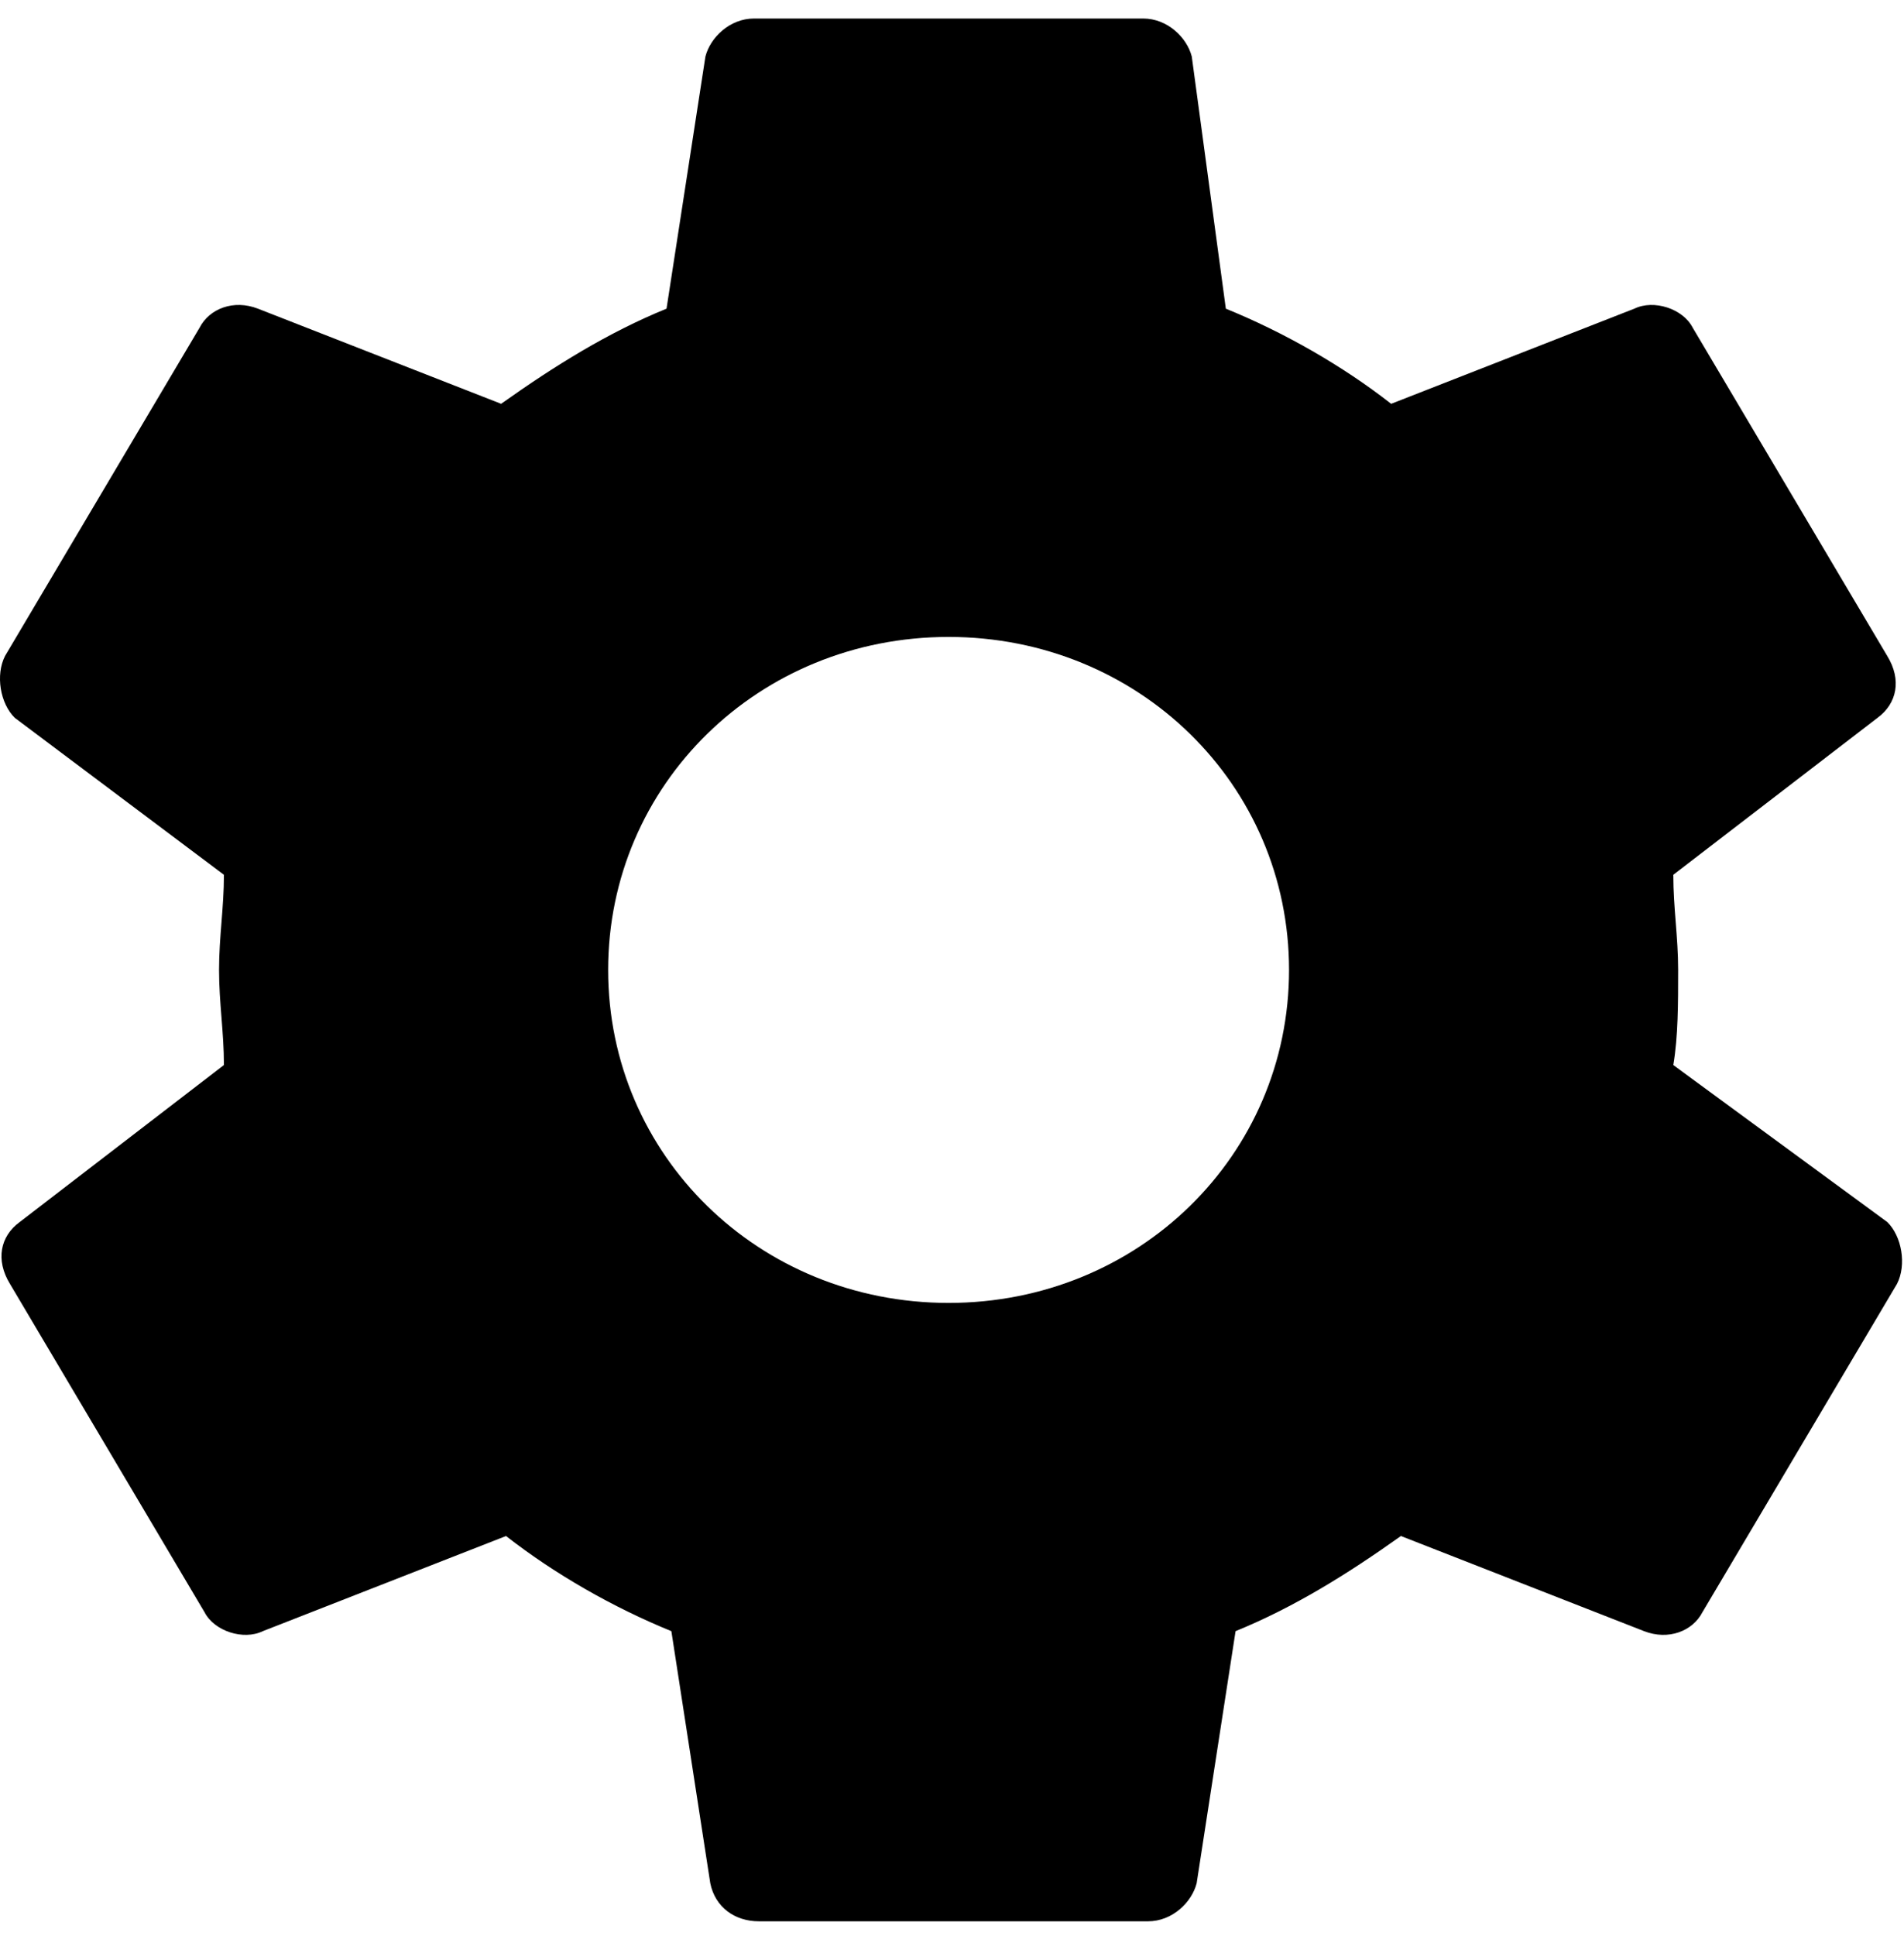 <svg width="61" height="62" viewBox="0 0 61 62" fill="none" xmlns="http://www.w3.org/2000/svg">
<path d="M53.609 34.108C53.764 33.195 53.764 32.128 53.764 31.062C53.764 29.995 53.609 29.081 53.609 28.015L60.152 22.988C60.776 22.531 60.931 21.769 60.464 21.008L54.231 10.495C53.919 9.885 52.985 9.582 52.361 9.885L44.57 12.932C43.012 11.714 41.143 10.647 39.273 9.885L38.182 1.811C38.027 1.203 37.403 0.593 36.624 0.593H24.158C23.379 0.593 22.755 1.203 22.6 1.811L21.354 9.885C19.484 10.647 17.77 11.714 16.055 12.932L8.264 9.885C7.485 9.582 6.706 9.885 6.394 10.495L0.161 21.008C-0.149 21.616 0.006 22.531 0.473 22.988L7.174 28.015C7.174 29.081 7.018 29.995 7.018 31.062C7.018 32.128 7.174 33.042 7.174 34.108L0.631 39.136C0.006 39.592 -0.148 40.354 0.319 41.116L6.551 51.628C6.863 52.238 7.798 52.541 8.421 52.238L16.212 49.191C17.771 50.409 19.639 51.476 21.509 52.238L22.756 60.312C22.912 61.074 23.535 61.53 24.314 61.53H36.779C37.559 61.53 38.182 60.92 38.338 60.312L39.585 52.238C41.454 51.476 43.169 50.41 44.882 49.191L52.673 52.238C53.452 52.541 54.231 52.238 54.544 51.628L60.776 41.116C61.088 40.507 60.931 39.592 60.464 39.135L53.609 34.108ZM30.391 41.726C24.314 41.726 19.484 37.004 19.484 31.062C19.484 25.119 24.314 20.398 30.391 20.398C36.469 20.398 41.298 25.119 41.298 31.062C41.298 37.004 36.469 41.726 30.391 41.726Z" fill="black"/>
</svg>

